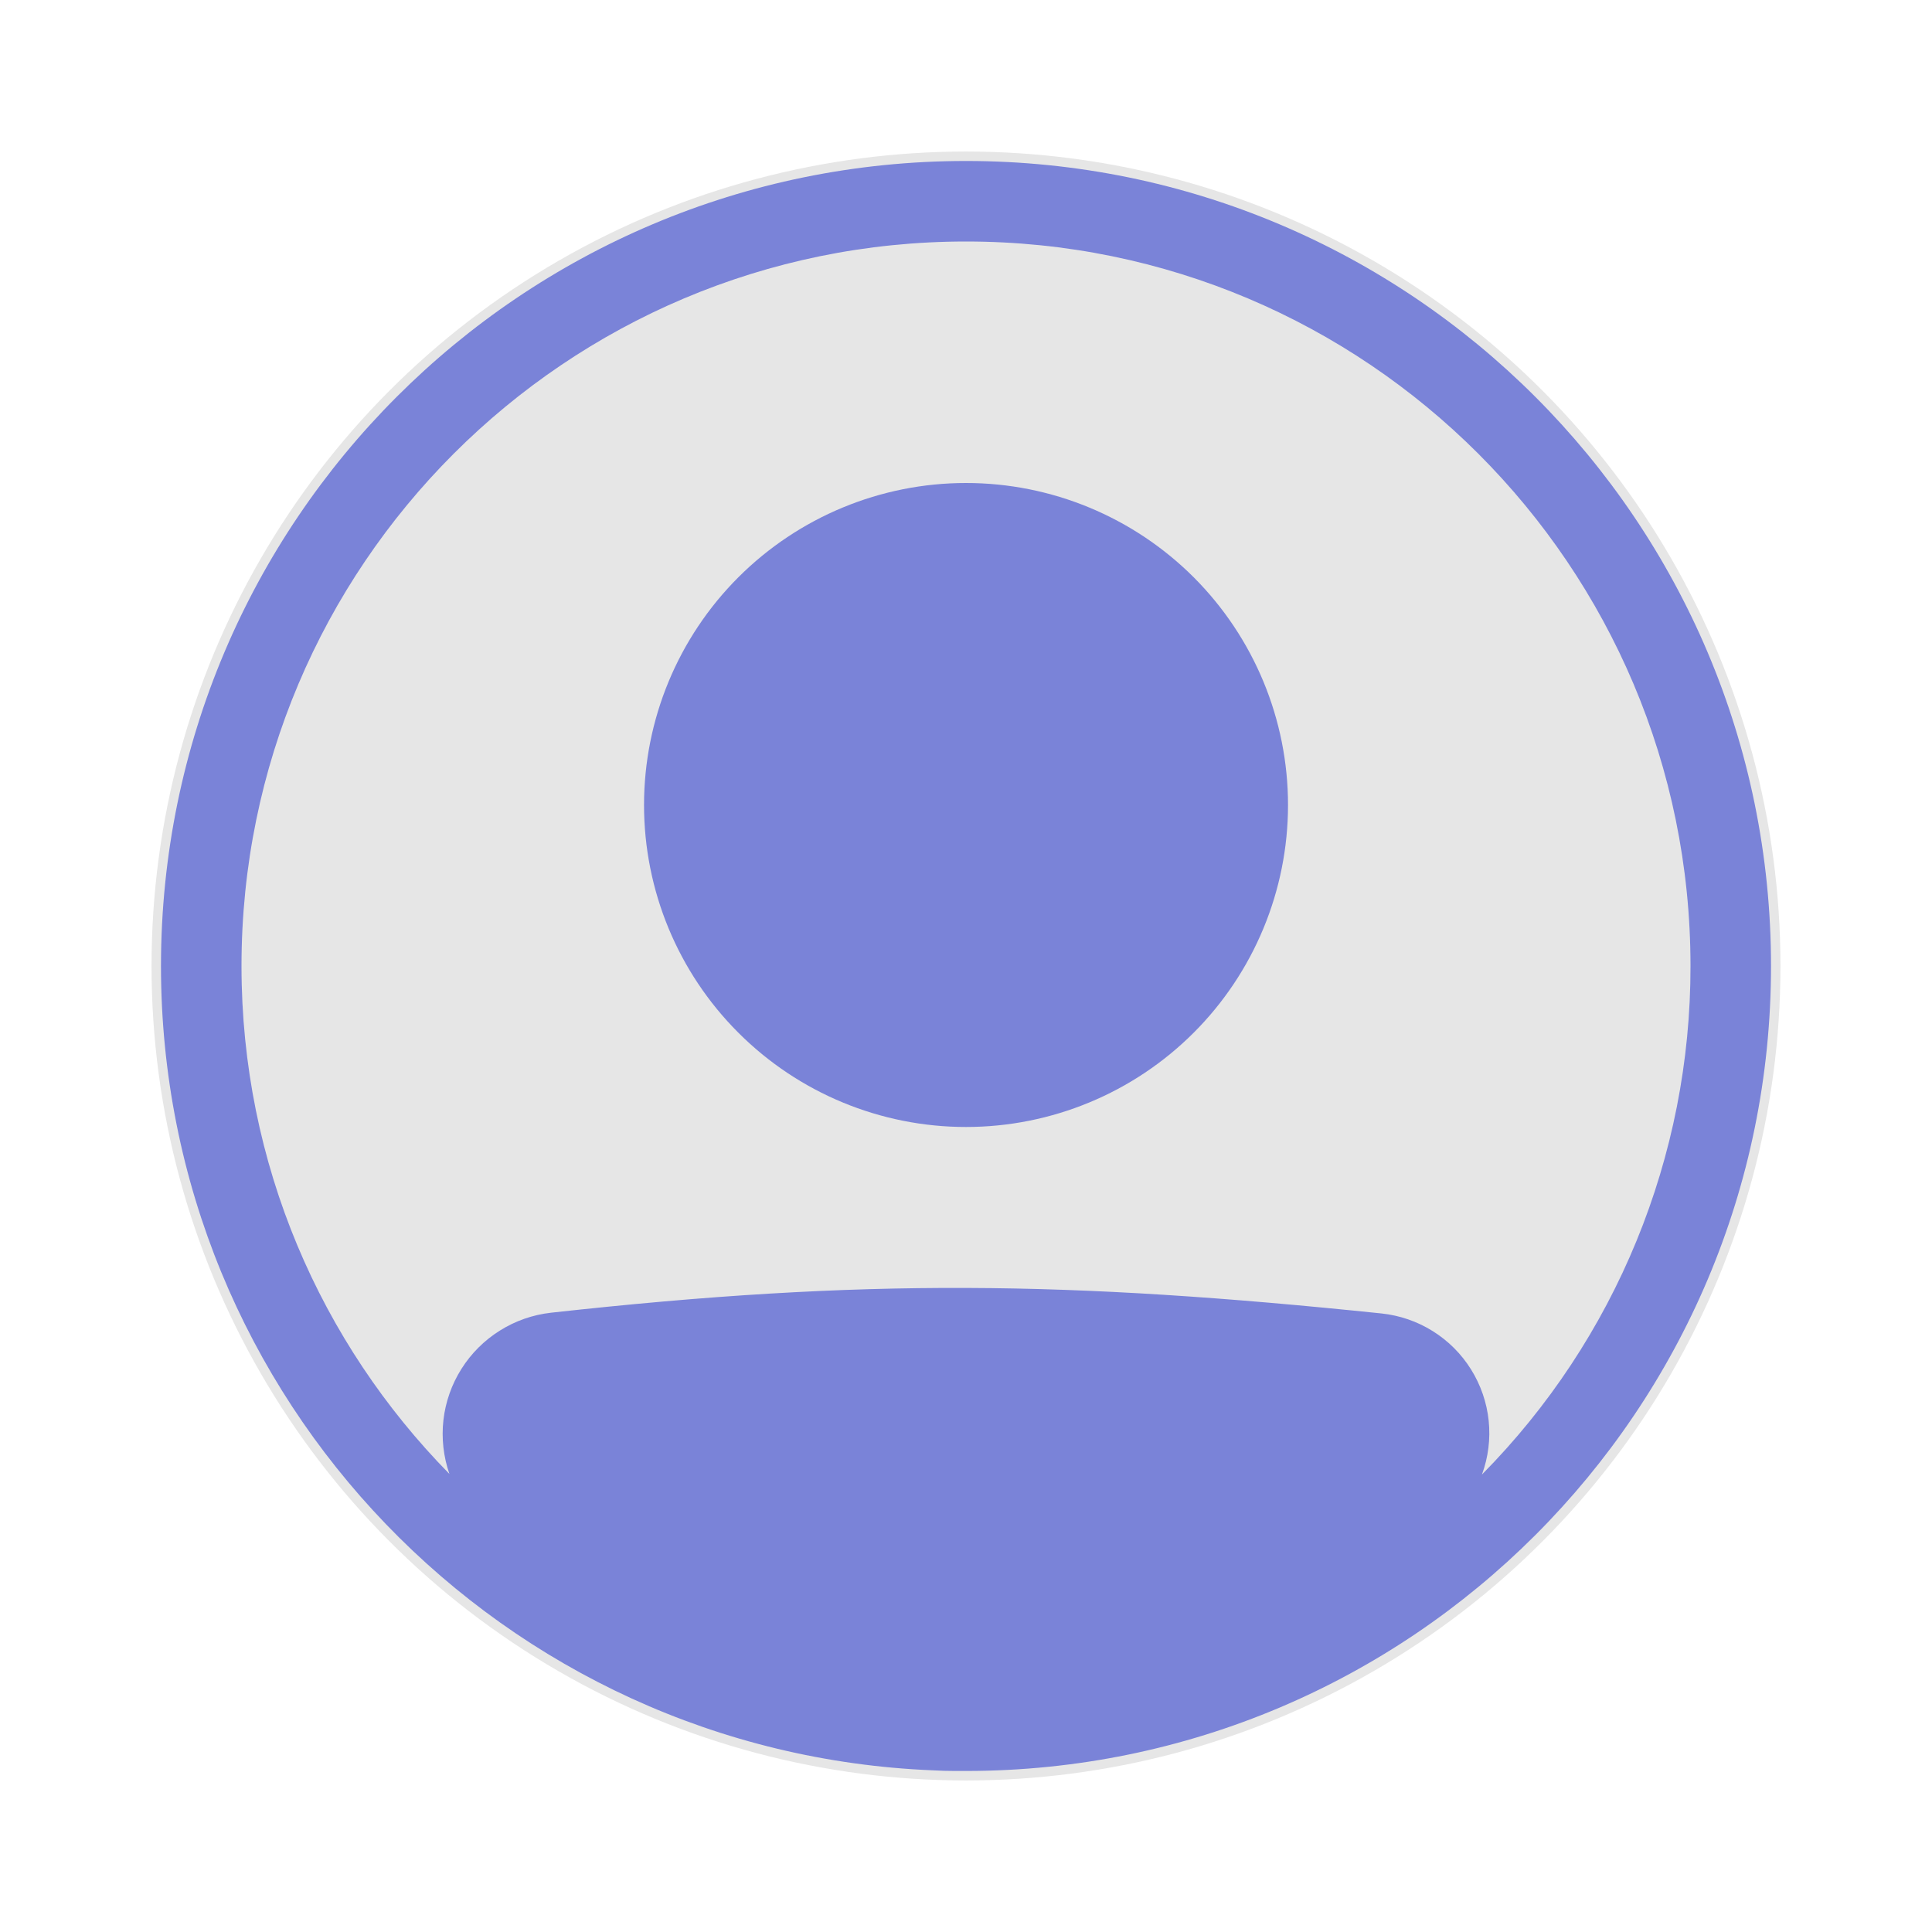 <svg width="37" height="37" viewBox="0 0 37 37" fill="none" xmlns="http://www.w3.org/2000/svg">
<ellipse cx="18.5" cy="18.5" rx="15.598" ry="15.598" fill="black" fill-opacity="0.1"/>
<path d="M24.667 15.417C24.667 17.052 24.017 18.621 22.861 19.777C21.704 20.934 20.136 21.583 18.5 21.583C16.865 21.583 15.296 20.934 14.14 19.777C12.983 18.621 12.334 17.052 12.334 15.417C12.334 13.781 12.983 12.213 14.14 11.056C15.296 9.9 16.865 9.25 18.5 9.25C20.136 9.25 21.704 9.9 22.861 11.056C24.017 12.213 24.667 13.781 24.667 15.417Z" fill="#303FCE" fill-opacity="0.59"/>
<path fill-rule="evenodd" clip-rule="evenodd" d="M17.871 33.904C9.649 33.574 3.083 26.803 3.083 18.5C3.083 9.985 9.986 3.083 18.5 3.083C27.015 3.083 33.917 9.985 33.917 18.5C33.917 27.014 27.015 33.916 18.5 33.916C18.43 33.917 18.359 33.917 18.289 33.916C18.149 33.916 18.01 33.912 17.871 33.904ZM8.607 28.228C8.492 27.897 8.453 27.544 8.492 27.196C8.532 26.847 8.65 26.512 8.837 26.216C9.024 25.919 9.275 25.669 9.572 25.483C9.869 25.296 10.204 25.179 10.552 25.14C16.561 24.475 20.476 24.535 26.456 25.154C26.805 25.191 27.141 25.306 27.438 25.492C27.736 25.678 27.987 25.929 28.172 26.226C28.358 26.524 28.474 26.86 28.51 27.209C28.546 27.557 28.502 27.91 28.381 28.239C30.945 25.646 32.38 22.146 32.375 18.5C32.375 10.837 26.163 4.625 18.5 4.625C10.837 4.625 4.625 10.837 4.625 18.5C4.625 22.289 6.144 25.724 8.607 28.228Z" fill="#303FCE" fill-opacity="0.59"/>
</svg>
